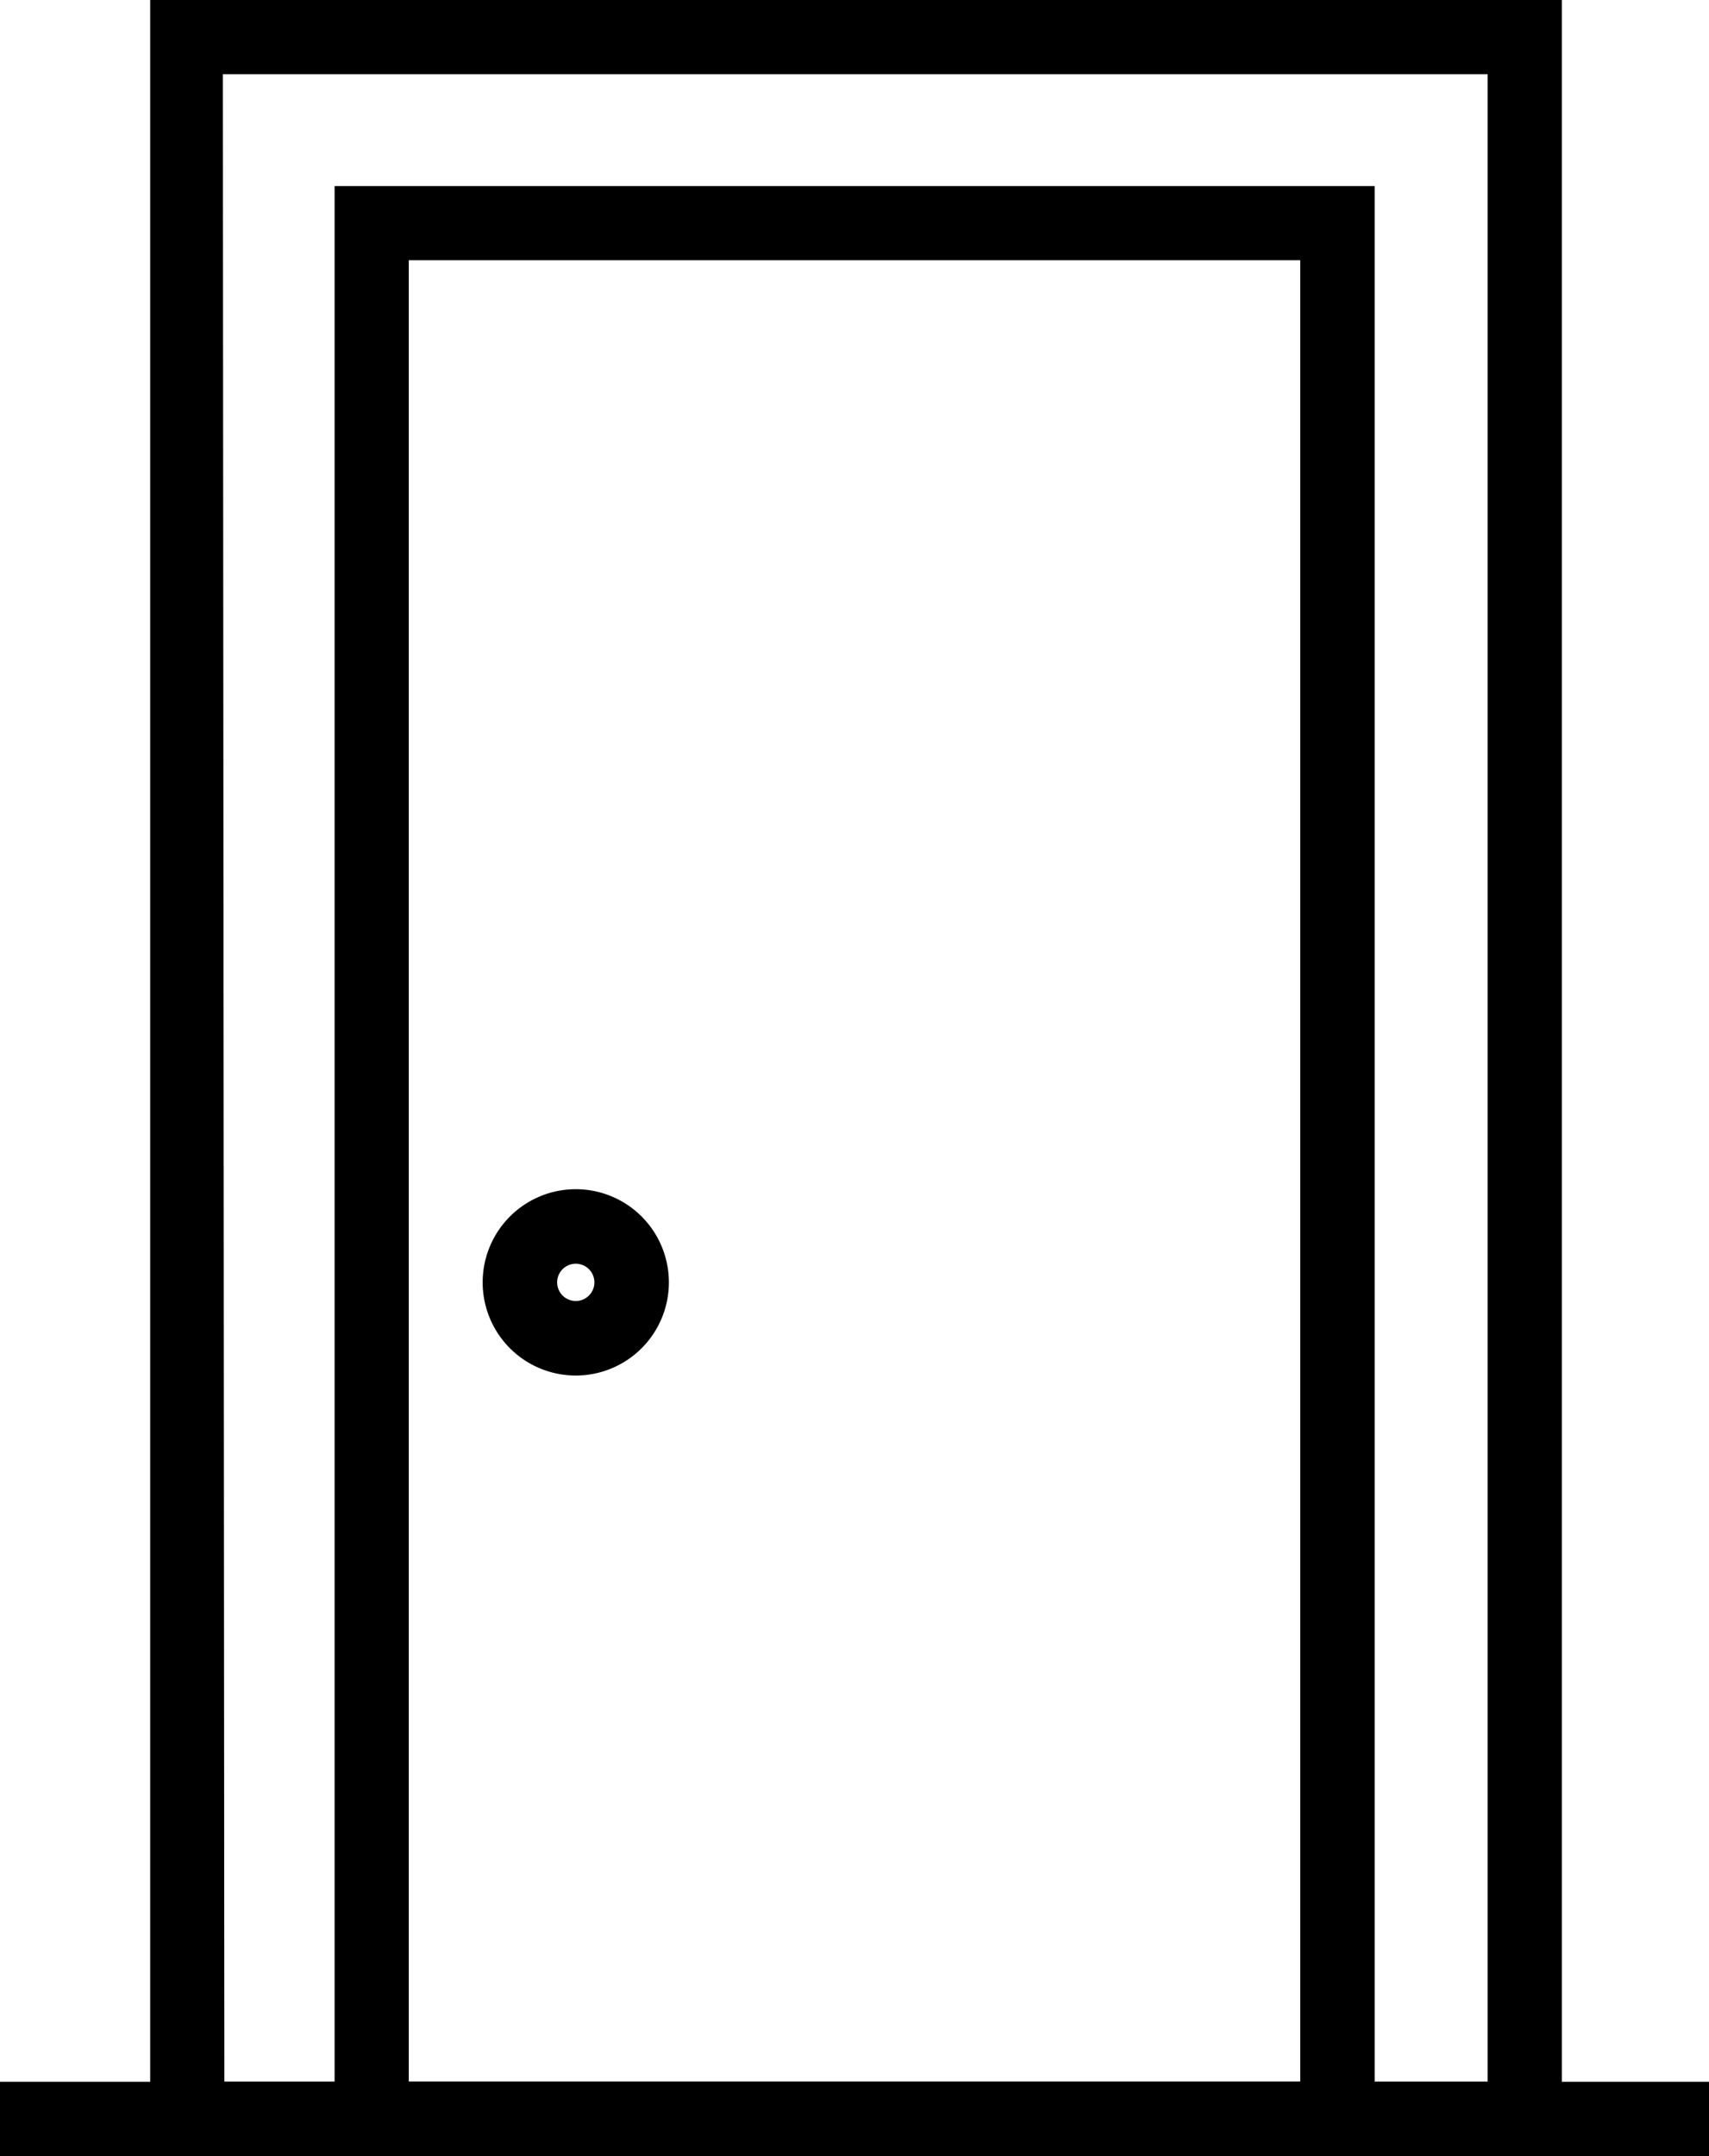 <svg xmlns="http://www.w3.org/2000/svg" viewBox="0 0 56.9 71.74"><title>door</title><path d="M126,137.2H79V65.46h47Zm-44.53-2.47h42.06V67.93H81.42Z" transform="translate(-74 -65.46)"/><path d="M119.77,137.2H85.14V71.65h34.63Zm-32.16-2.47h29.68V74.12H87.61Z" transform="translate(-74 -65.46)"/><rect y="69.27" width="56.9" height="2.47"/><path d="M93.18,111.23a3.1,3.1,0,1,1,3.09-3.1A3.1,3.1,0,0,1,93.18,111.23Zm0-3.72a.62.62,0,1,0,.61.62A.62.62,0,0,0,93.18,107.51Z" transform="translate(-74 -65.46)"/></svg>